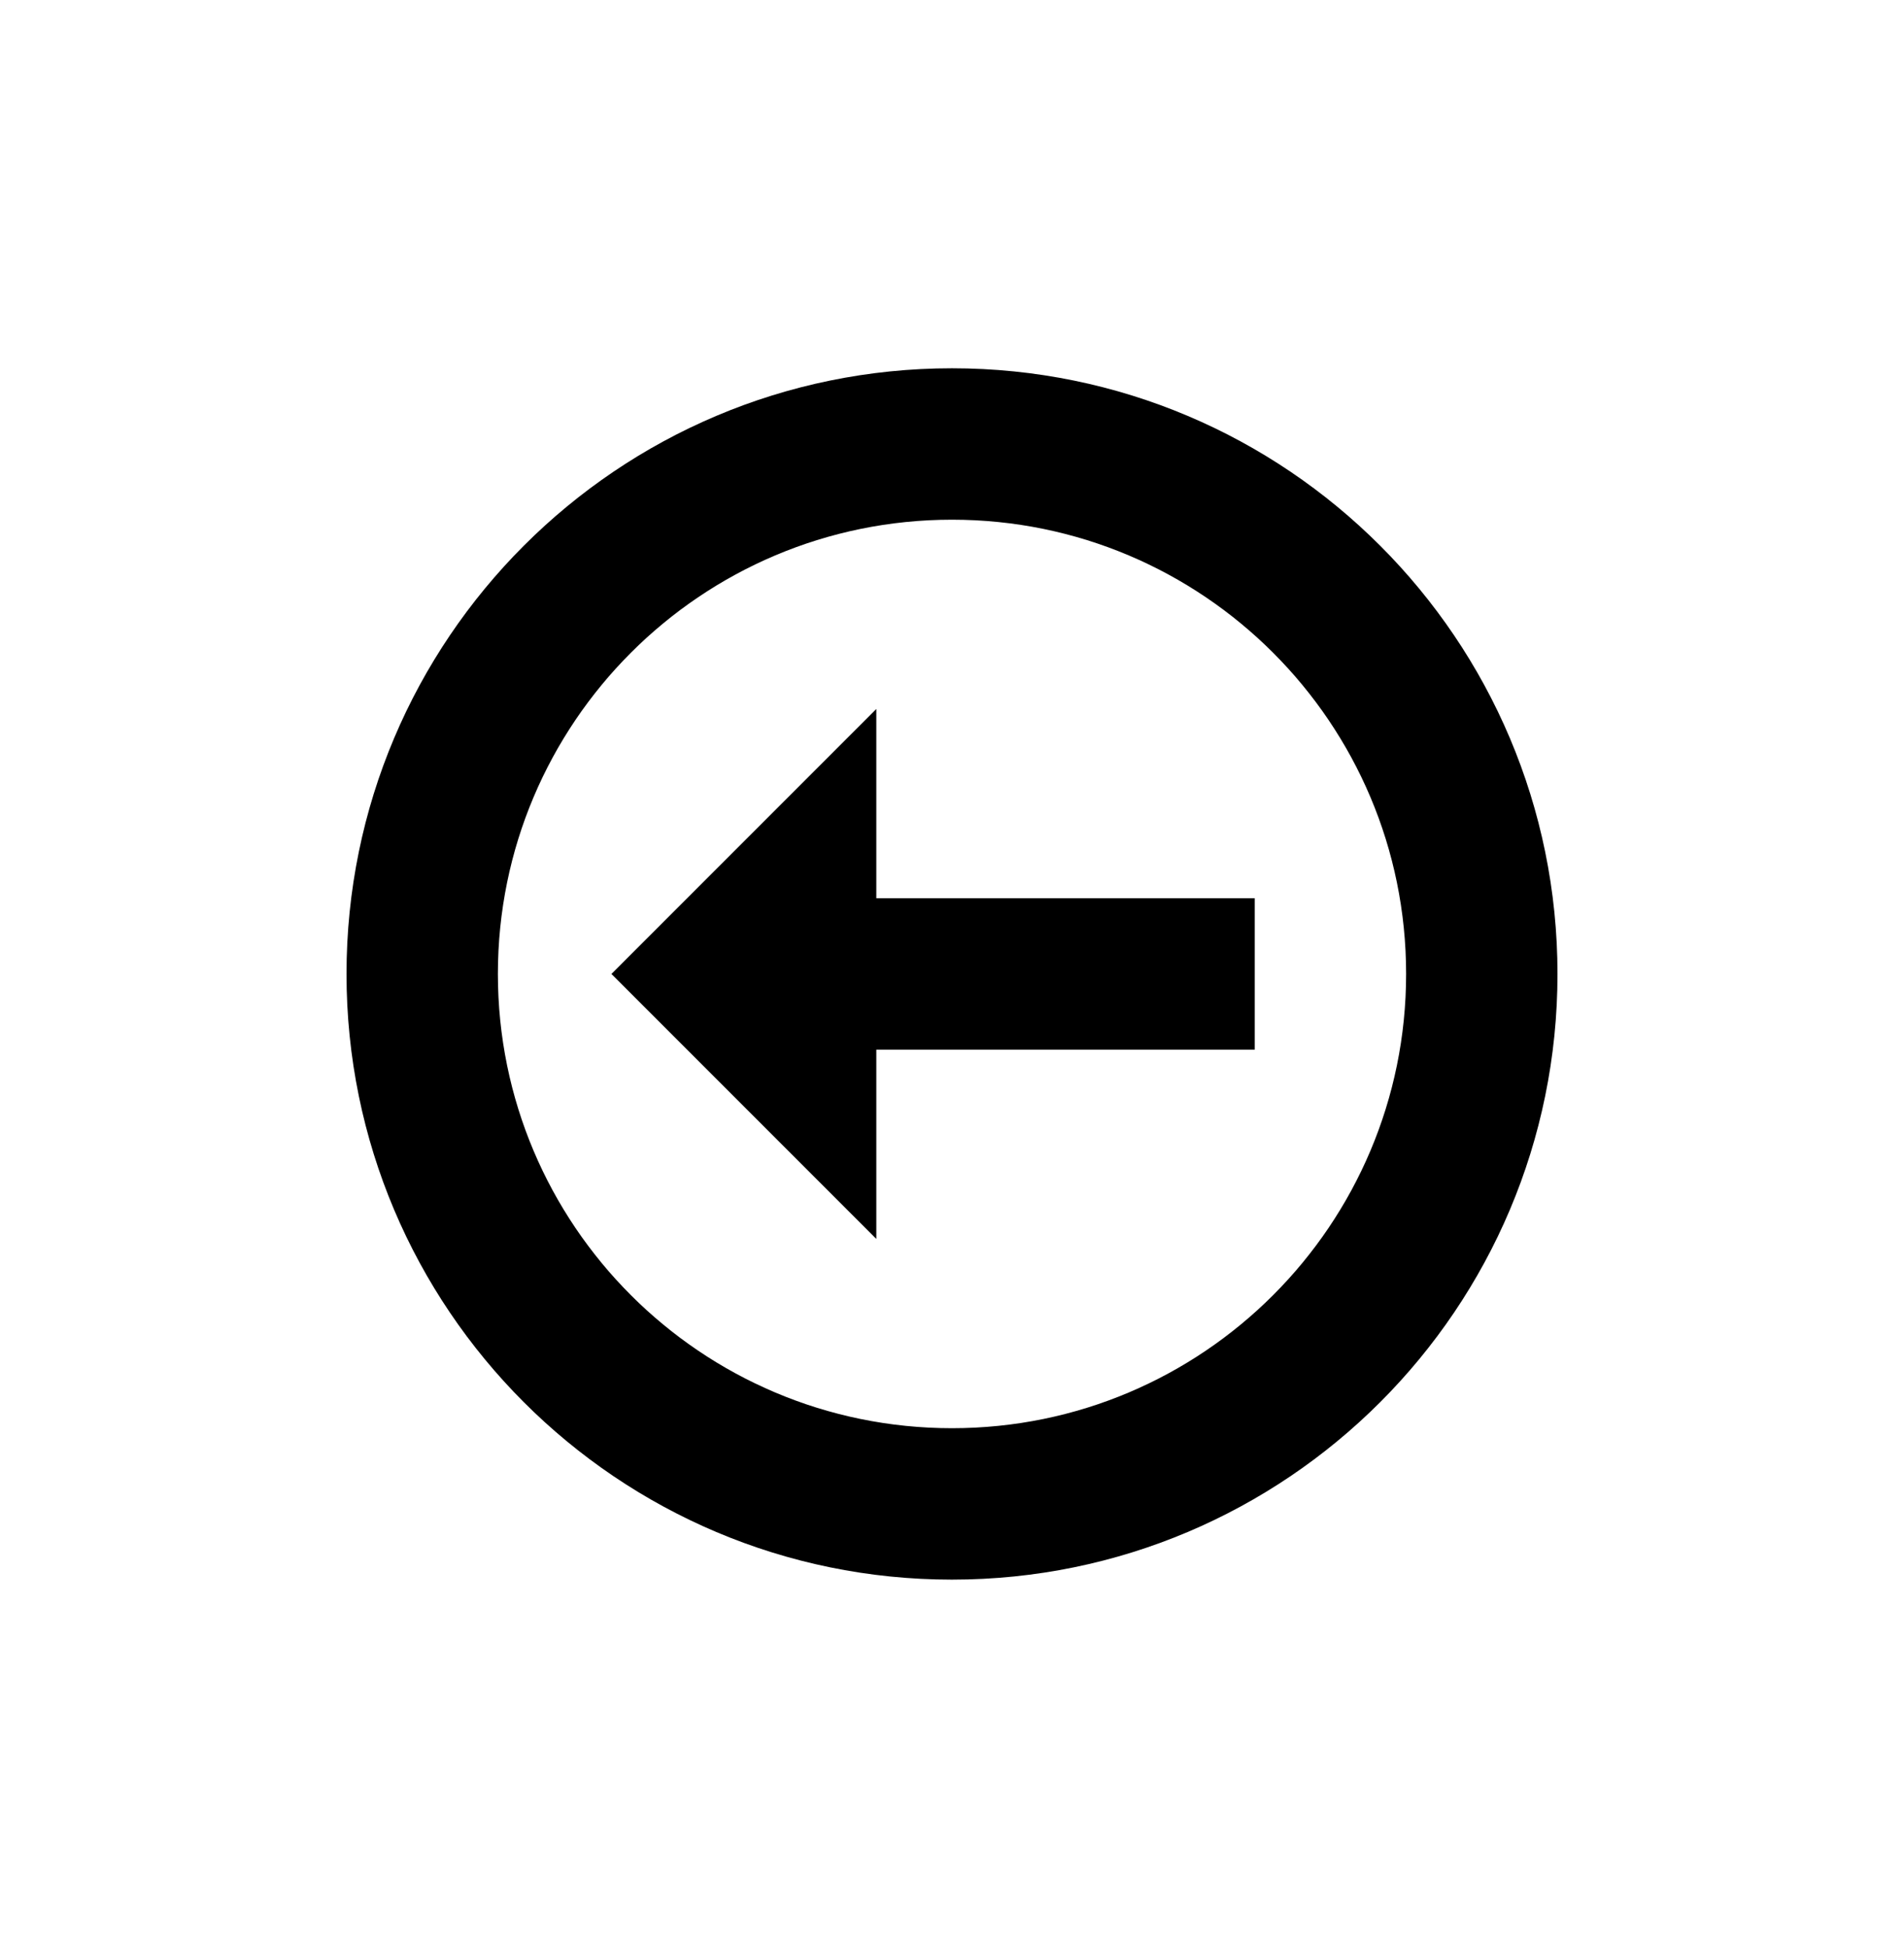 <svg xmlns="http://www.w3.org/2000/svg" viewBox="-146.507 -187.663 805.013 823.327"><path d="M256 480c141.385 0 256-114.615 256-256S397.385-32 256-32 0 82.615 0 224s114.615 256 256 256zm0-448c106.039 0 192 85.961 192 192s-85.961 192-192 192S64 330.039 64 224 149.961 32 256 32zm-32 80v80h160v64H224v80L112 224z"/></svg>
